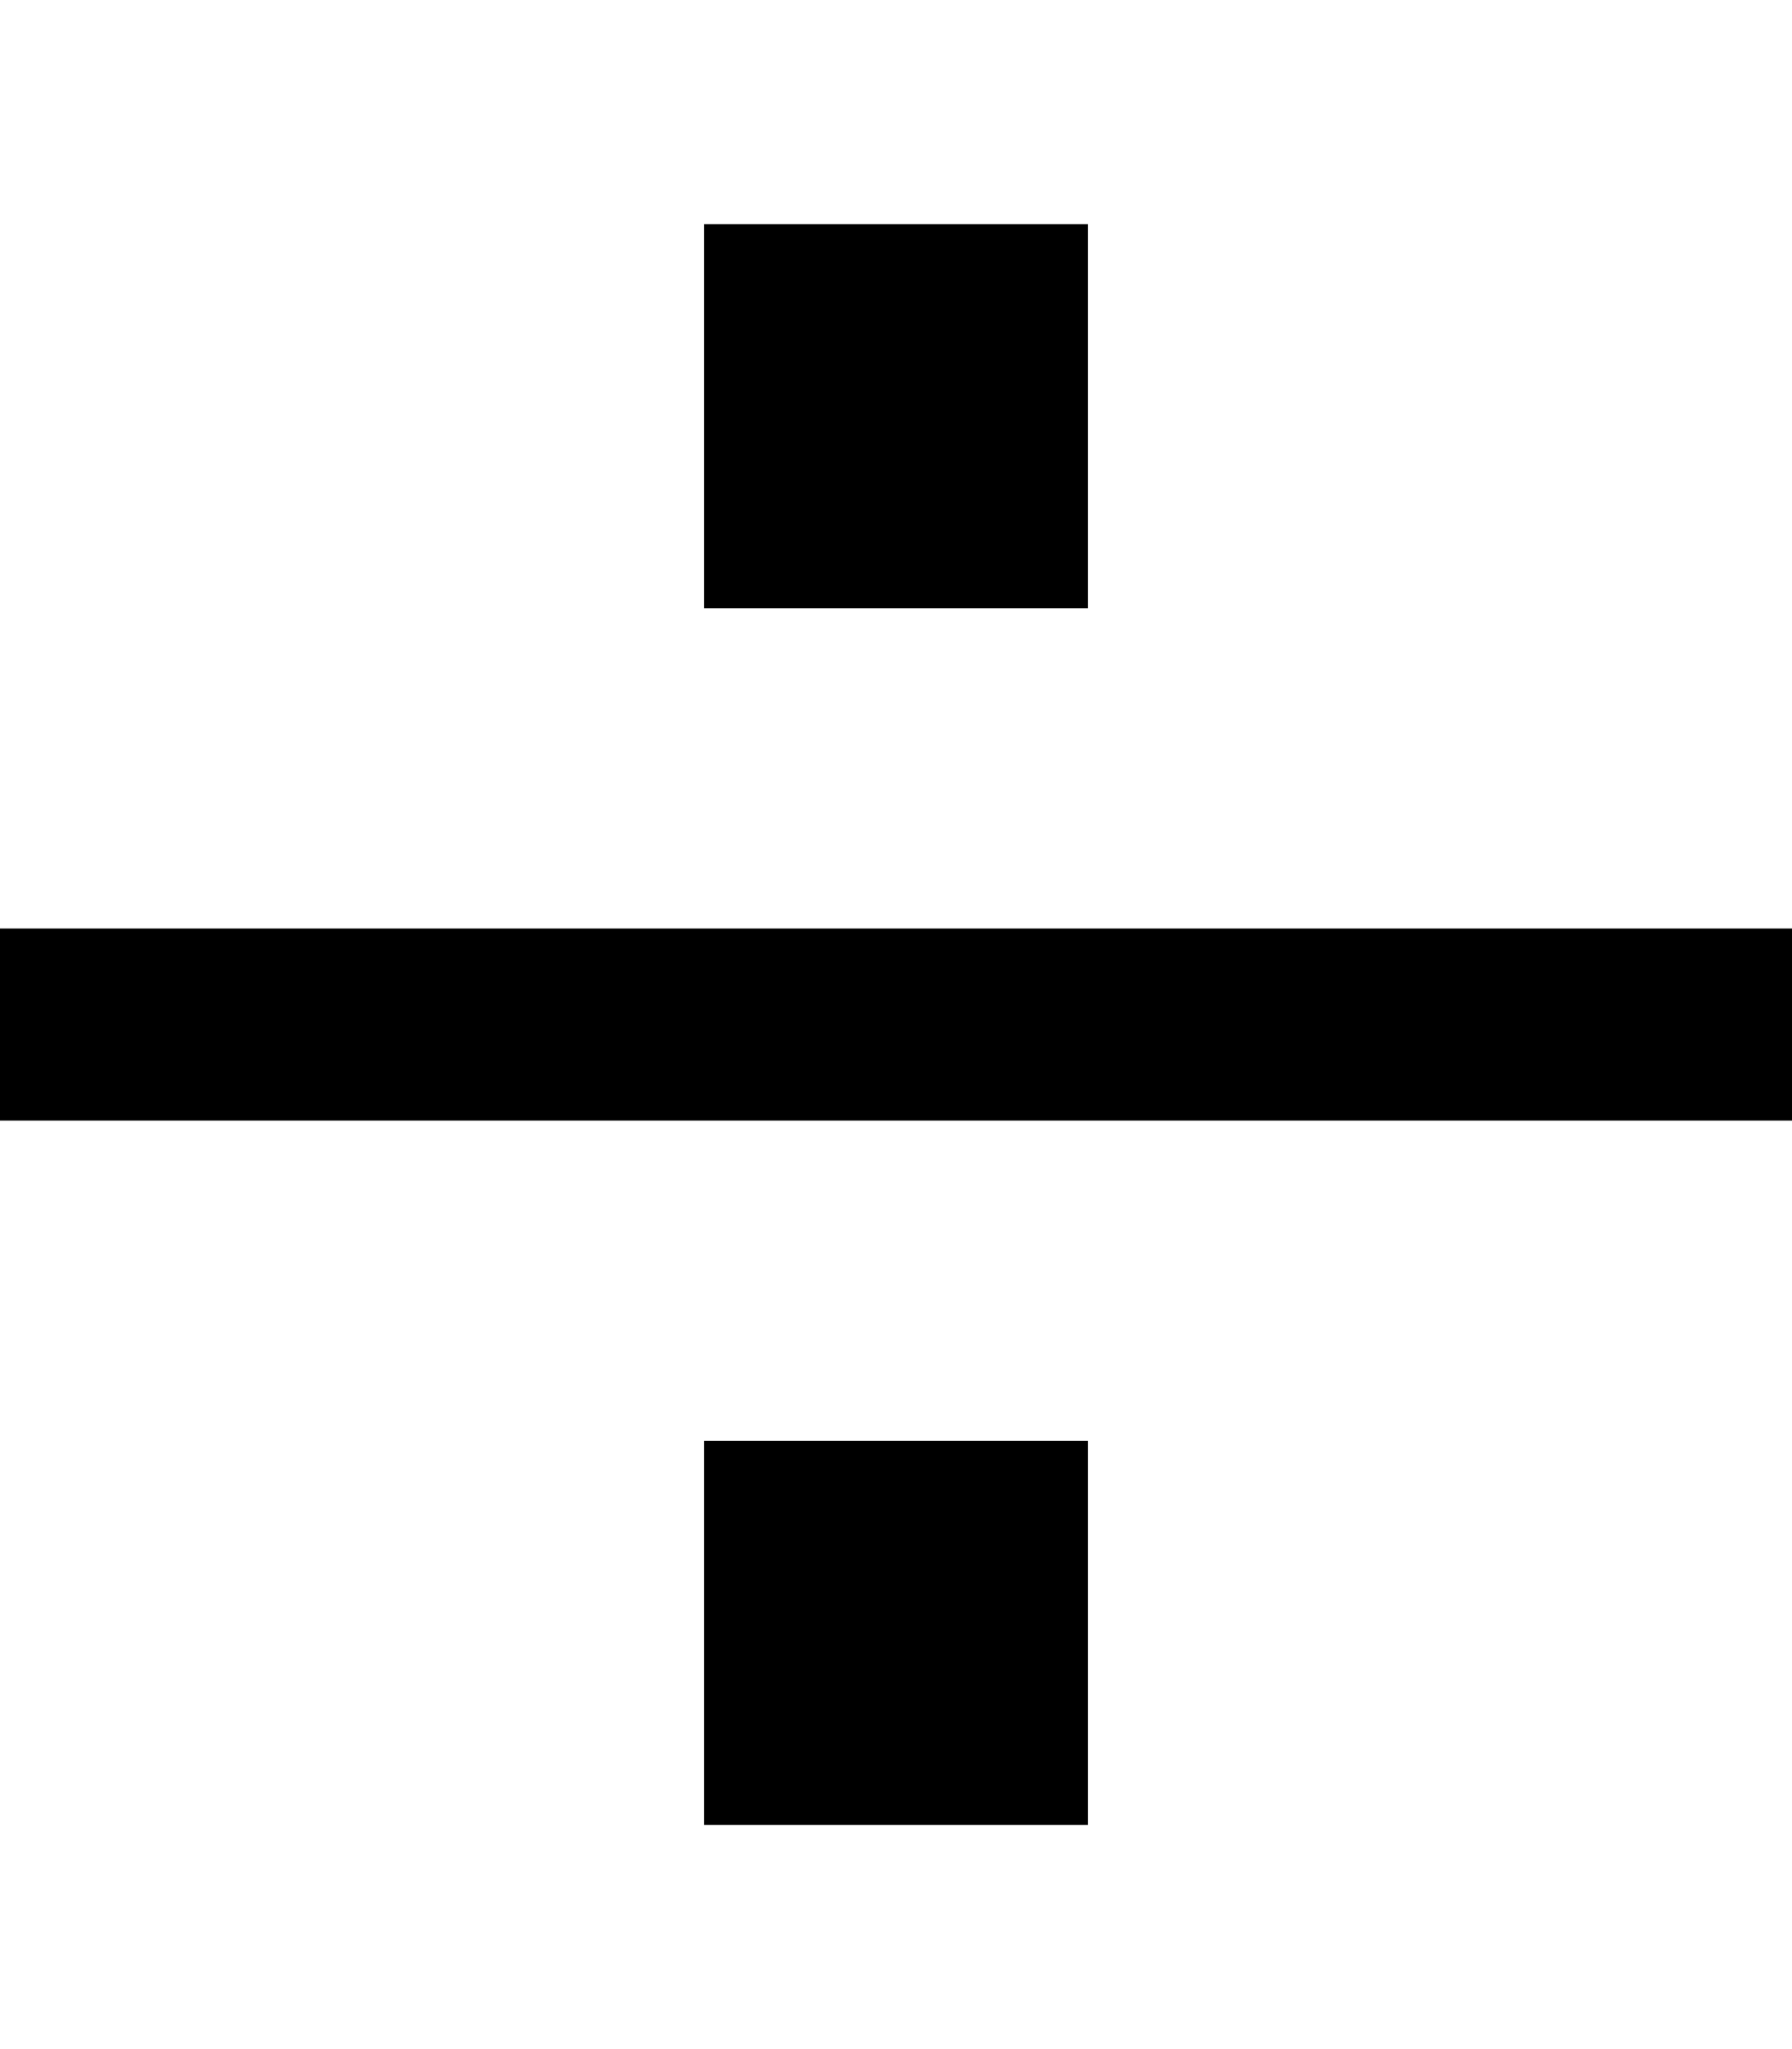 <svg xmlns="http://www.w3.org/2000/svg" viewBox="0 0 448 512"><!--! Font Awesome Pro 7.0.1 by @fontawesome - https://fontawesome.com License - https://fontawesome.com/license (Commercial License) Copyright 2025 Fonticons, Inc. --><path style="fill:currentColor;opacity:.4" d=""/><path style="fill:currentColor;opacity:1" d="M272 56l0 96-96 0 0-96 96 0zM0 232l448 0 0 48-448 0 0-48zM176 360l96 0 0 96-96 0 0-96z"/></svg>